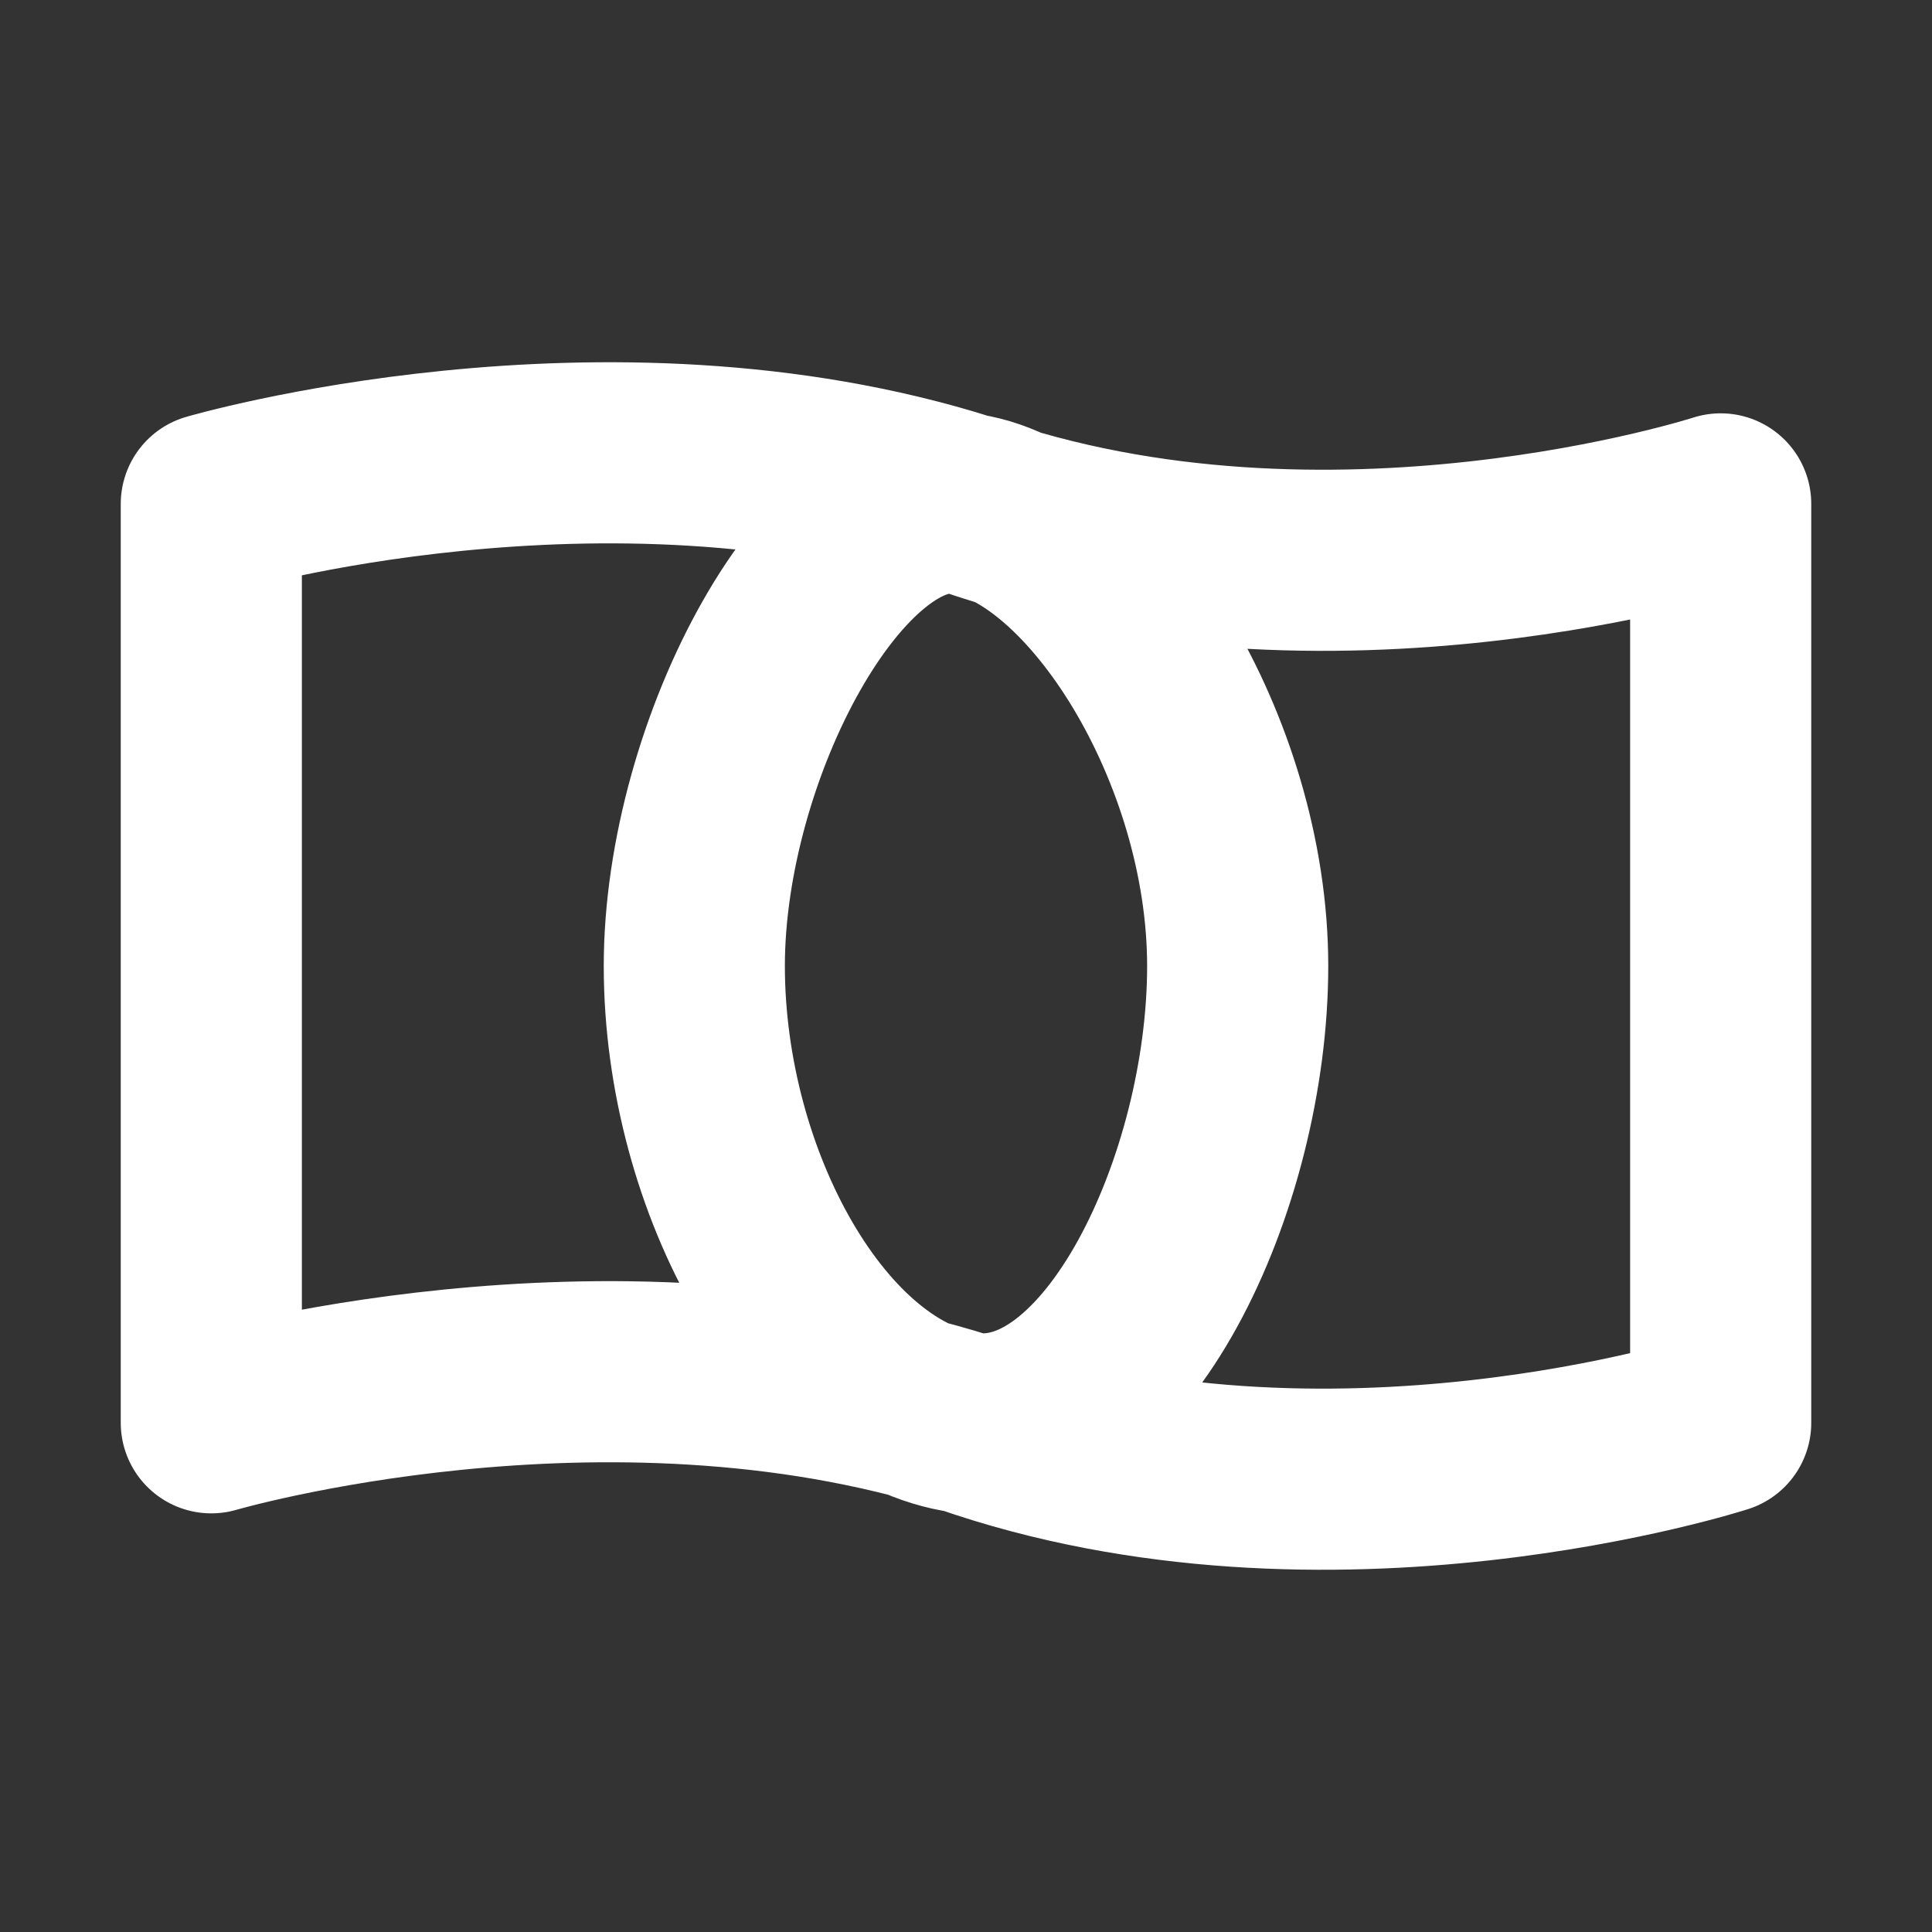 <svg width="32" height="32" viewBox="0 0 16 16" fill="none" xmlns="http://www.w3.org/2000/svg">

<rect x="0" y="0" width="16" height="16" fill="#333333" stroke="none"/>

<path d="M8 4.173C11 5.224 14.25 4.173 14.25 4.173V11.783C14.25 11.783 11 12.834 8 11.783M8 4.173C5 3.221 1.75 4.173 1.75 4.173V11.783C1.75 11.783 5 10.831 8 11.783M8 4.173C6.922 4.002 5.75 6.205 5.75 8C5.75 9.795 6.766 11.613 8 11.783M8 4.173C9.078 4.344 10.25 6.205 10.25 8C10.25 9.795 9.234 11.953 8 11.783" stroke="white" stroke-width="1.5" stroke-linecap="round" stroke-linejoin="round"/>
</svg>
